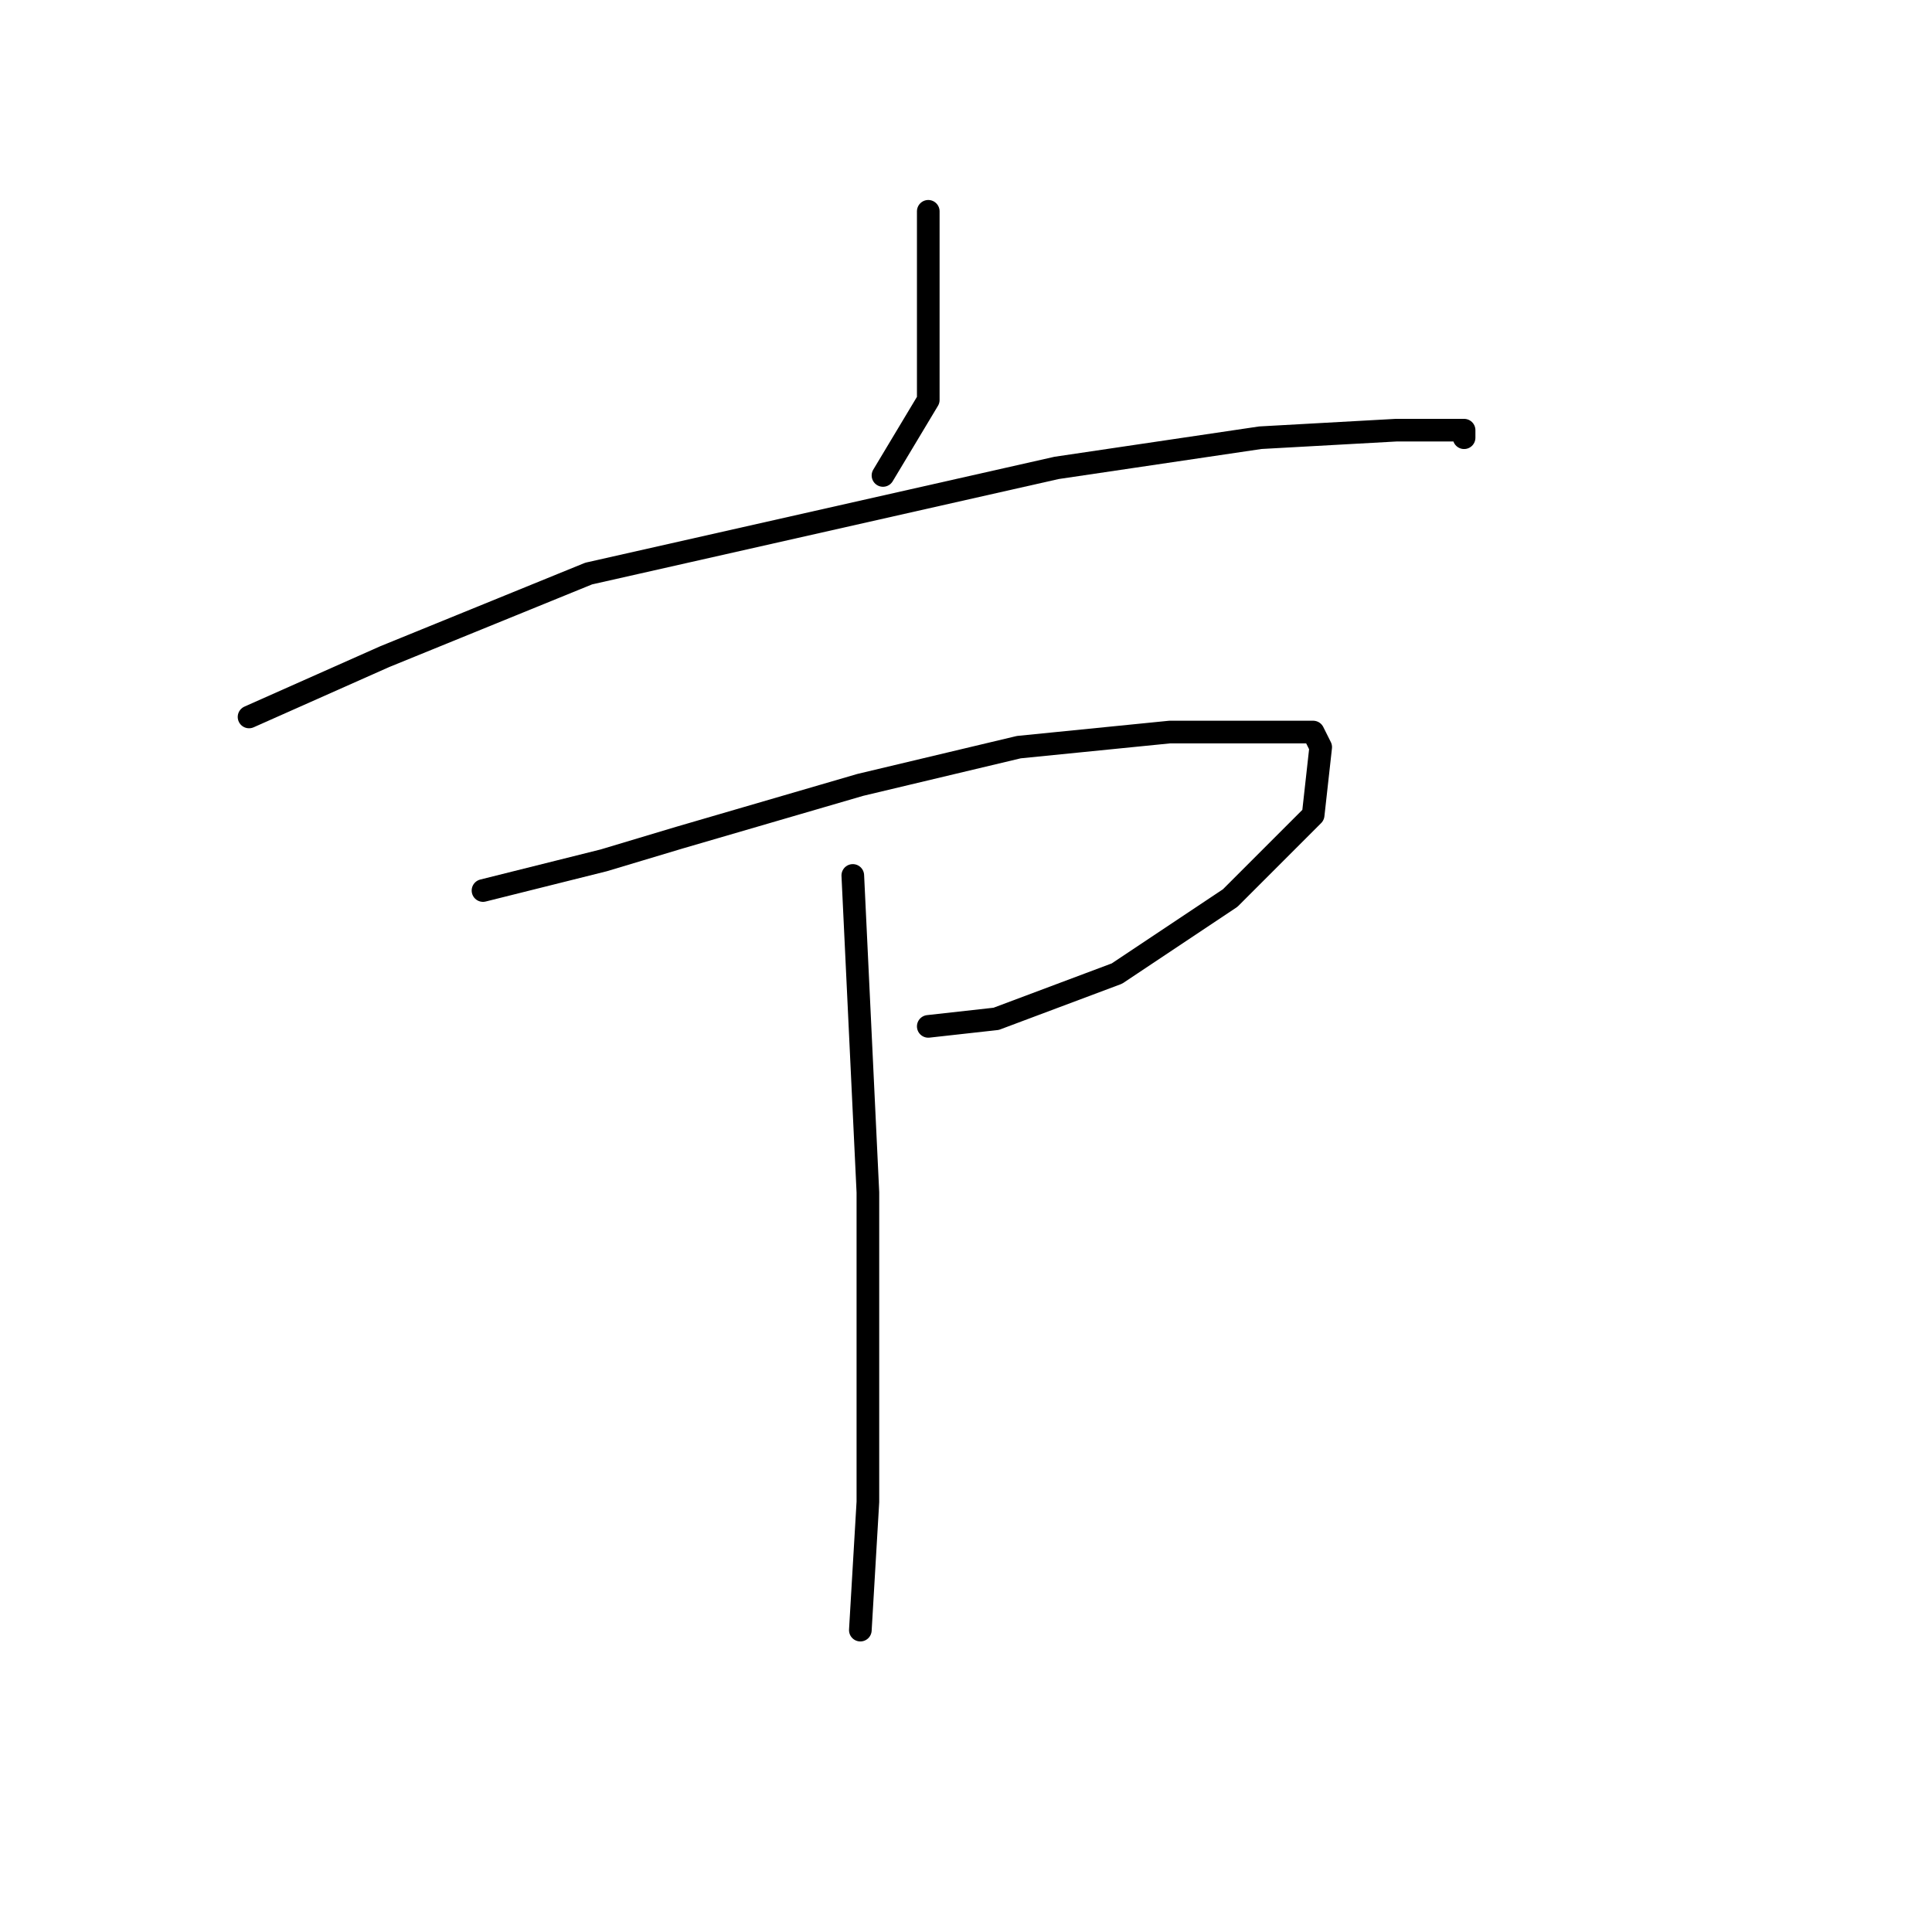 <?xml version="1.0" standalone="no"?>
    <svg width="256" height="256" xmlns="http://www.w3.org/2000/svg" version="1.1">
    <polyline stroke="black" stroke-width="3" stroke-linecap="round" fill="transparent" stroke-linejoin="round" points="123 28 123 36 123 44 123 53 117 63 117 63 " />
        <polyline stroke="black" stroke-width="3" stroke-linecap="round" fill="transparent" stroke-linejoin="round" points="33 95 42 91 51 87 78 76 109 69 140 62 167 58 185 57 194 57 194 58 194 58 " />
        <polyline stroke="black" stroke-width="3" stroke-linecap="round" fill="transparent" stroke-linejoin="round" points="64 118 72 116 80 114 90 111 114 104 135 99 155 97 168 97 174 97 175 99 174 108 163 119 148 129 132 135 123 136 123 136 " />
        <polyline stroke="black" stroke-width="3" stroke-linecap="round" fill="transparent" stroke-linejoin="round" points="113 116 114 137 115 158 115 179 115 199 114 216 114 216 " />
        </svg>